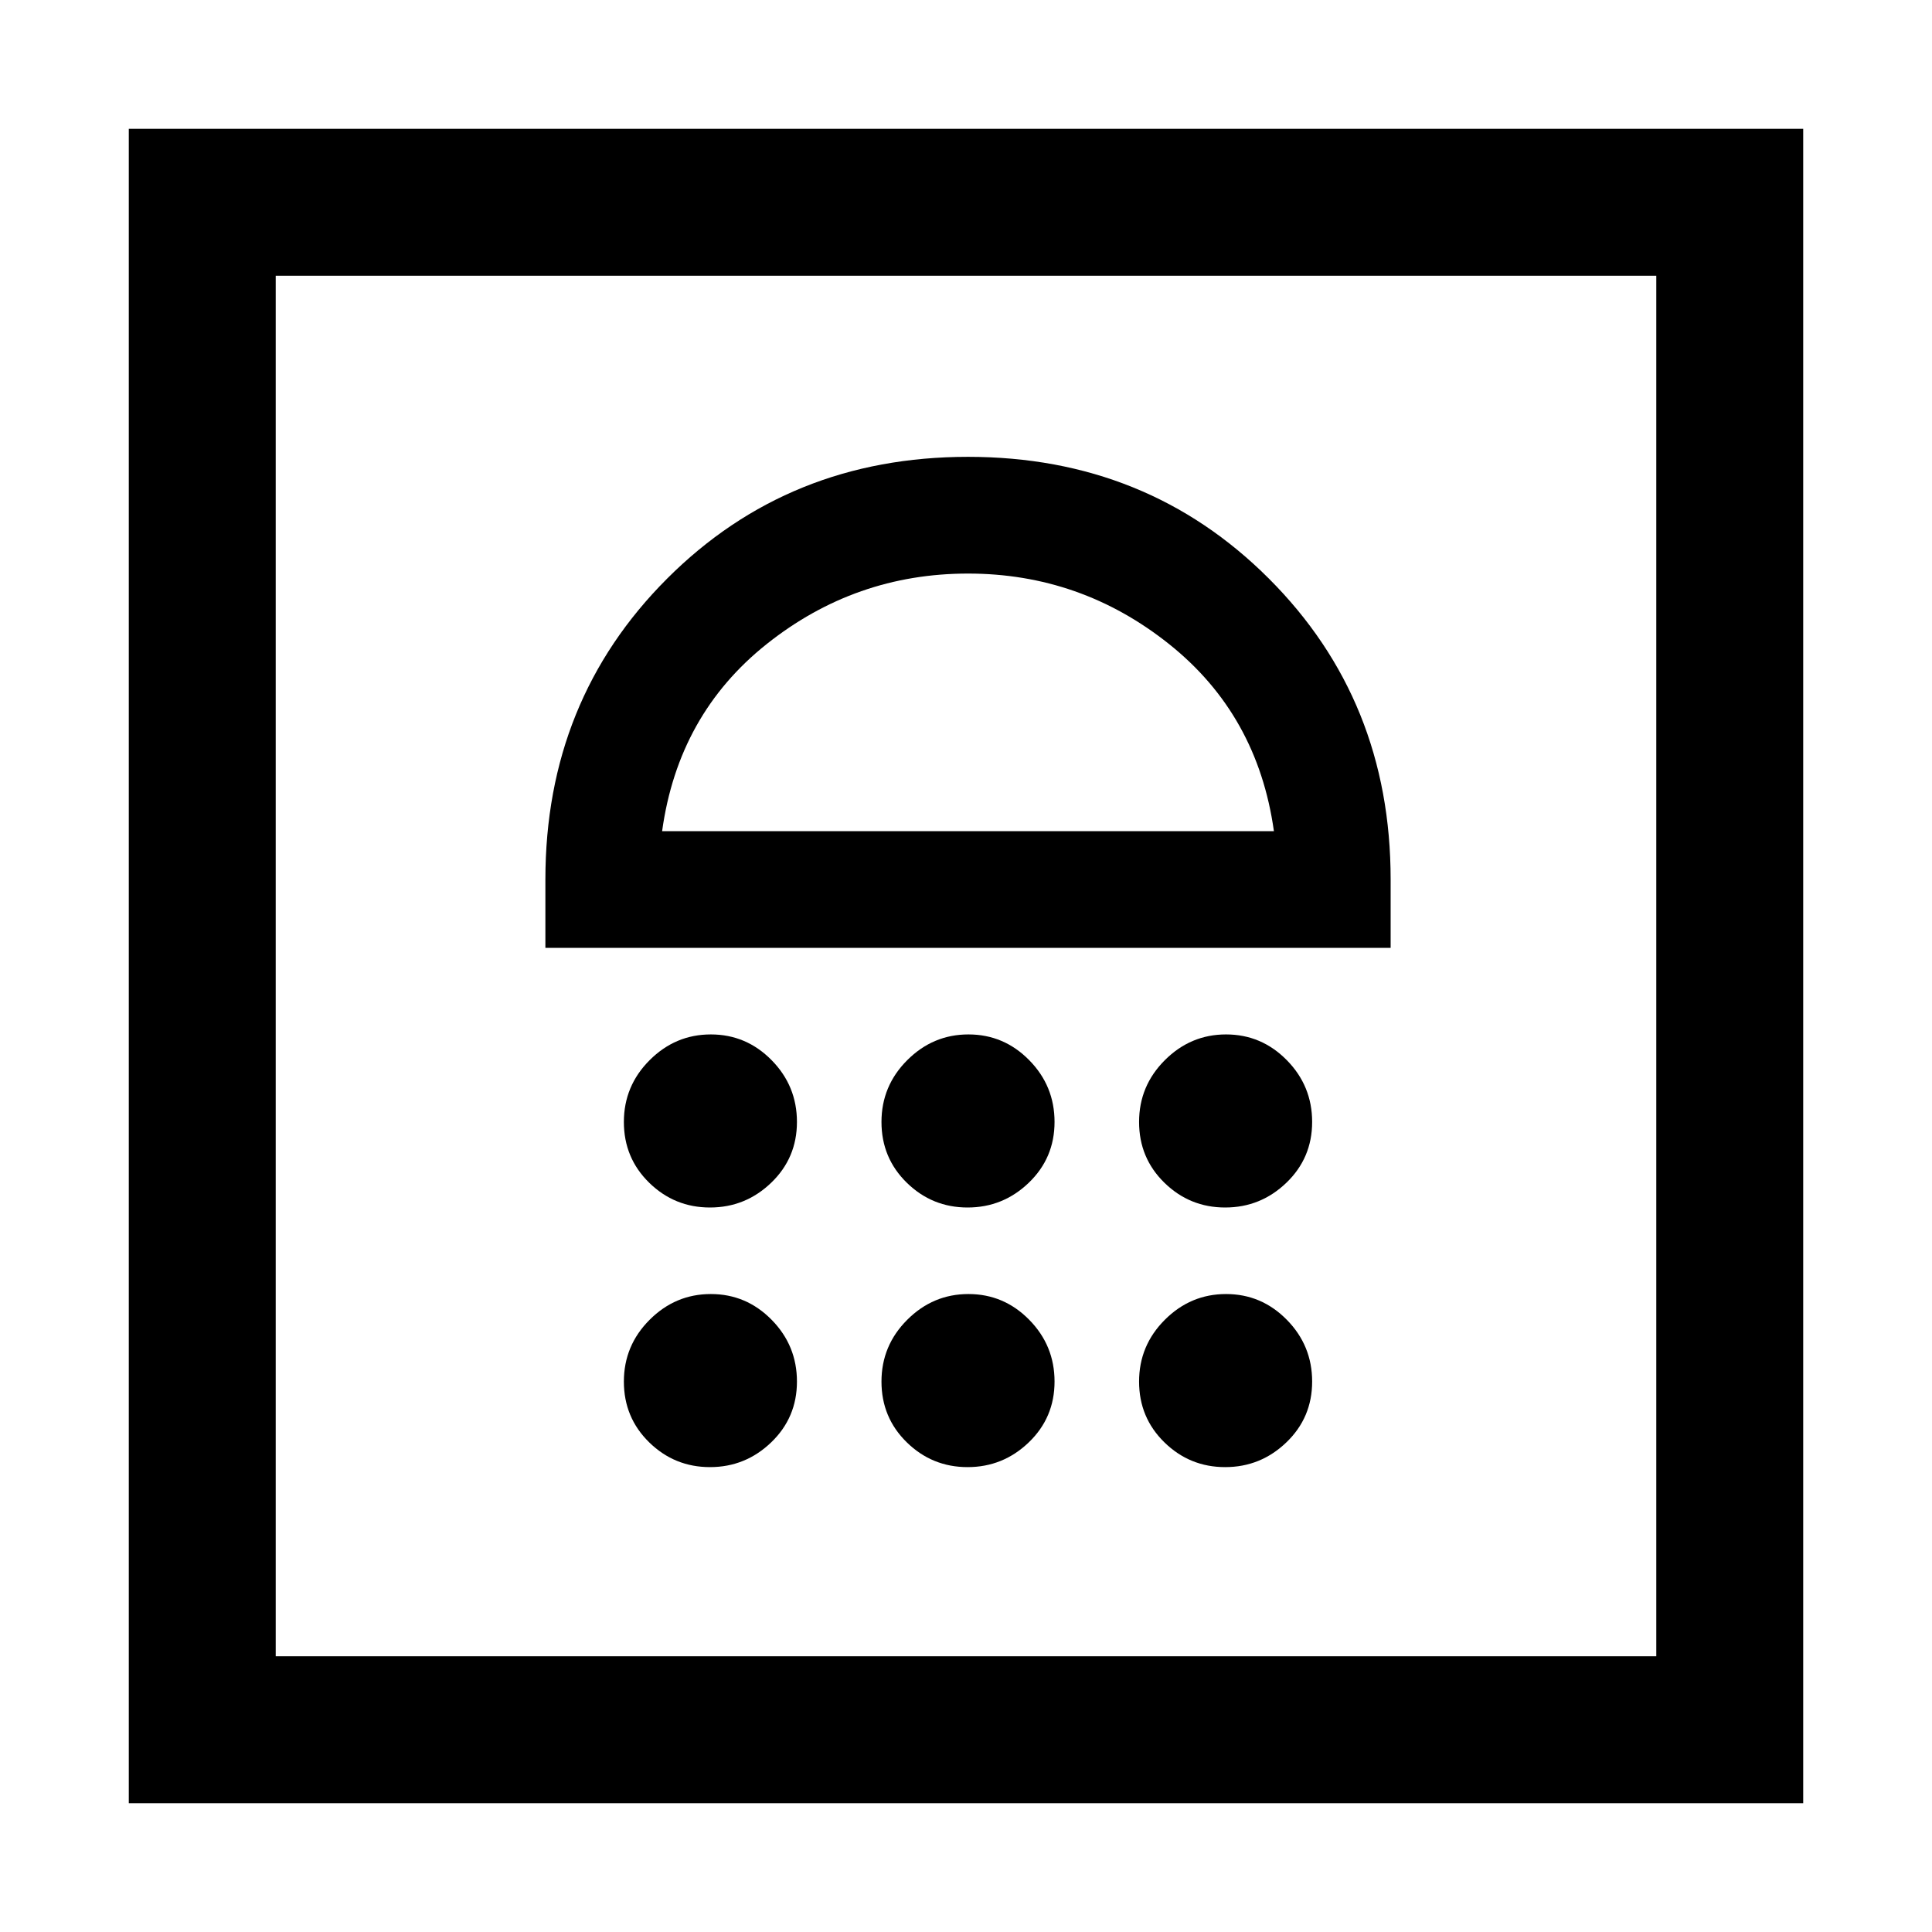 <svg xmlns="http://www.w3.org/2000/svg" height="48" viewBox="0 -960 960 960" width="48"><path d="M352.79-231q17.61 0 30.41-12.3t12.8-30.21q0-17.91-12.59-30.7T353.21-317q-17.61 0-30.41 12.79t-12.8 30.7q0 17.91 12.59 30.21t30.2 12.3Zm128 0q17.61 0 30.41-12.3t12.8-30.21q0-17.91-12.59-30.7T481.21-317q-17.61 0-30.41 12.79t-12.8 30.7q0 17.91 12.59 30.21t30.2 12.3Zm128 0q17.61 0 30.41-12.3t12.8-30.21q0-17.91-12.59-30.7T609.21-317q-17.61 0-30.41 12.79t-12.8 30.7q0 17.91 12.59 30.21t30.2 12.3Zm-256-129q17.61 0 30.41-12.3t12.8-30.21q0-17.91-12.59-30.7T353.21-446q-17.61 0-30.41 12.79t-12.8 30.7q0 17.91 12.59 30.21t30.2 12.3Zm128 0q17.61 0 30.41-12.3t12.8-30.21q0-17.91-12.59-30.7T481.21-446q-17.61 0-30.41 12.79t-12.8 30.7q0 17.91 12.59 30.21t30.2 12.3Zm128 0q17.61 0 30.41-12.3t12.8-30.21q0-17.91-12.59-30.7T609.21-446q-17.61 0-30.41 12.79t-12.8 30.7q0 17.91 12.59 30.21t30.2 12.3ZM271-489h420v-34q0-89-60.5-149.5T481-733q-89 0-149.5 60.5T271-523v34Zm58-58q8-58 52-93t100-35q56 0 99.95 35.07Q624.91-604.85 633-547H329ZM64-64v-832h832v832H64Zm73-73h686v-686H137v686Zm0 0v-686 686Z"/></svg>